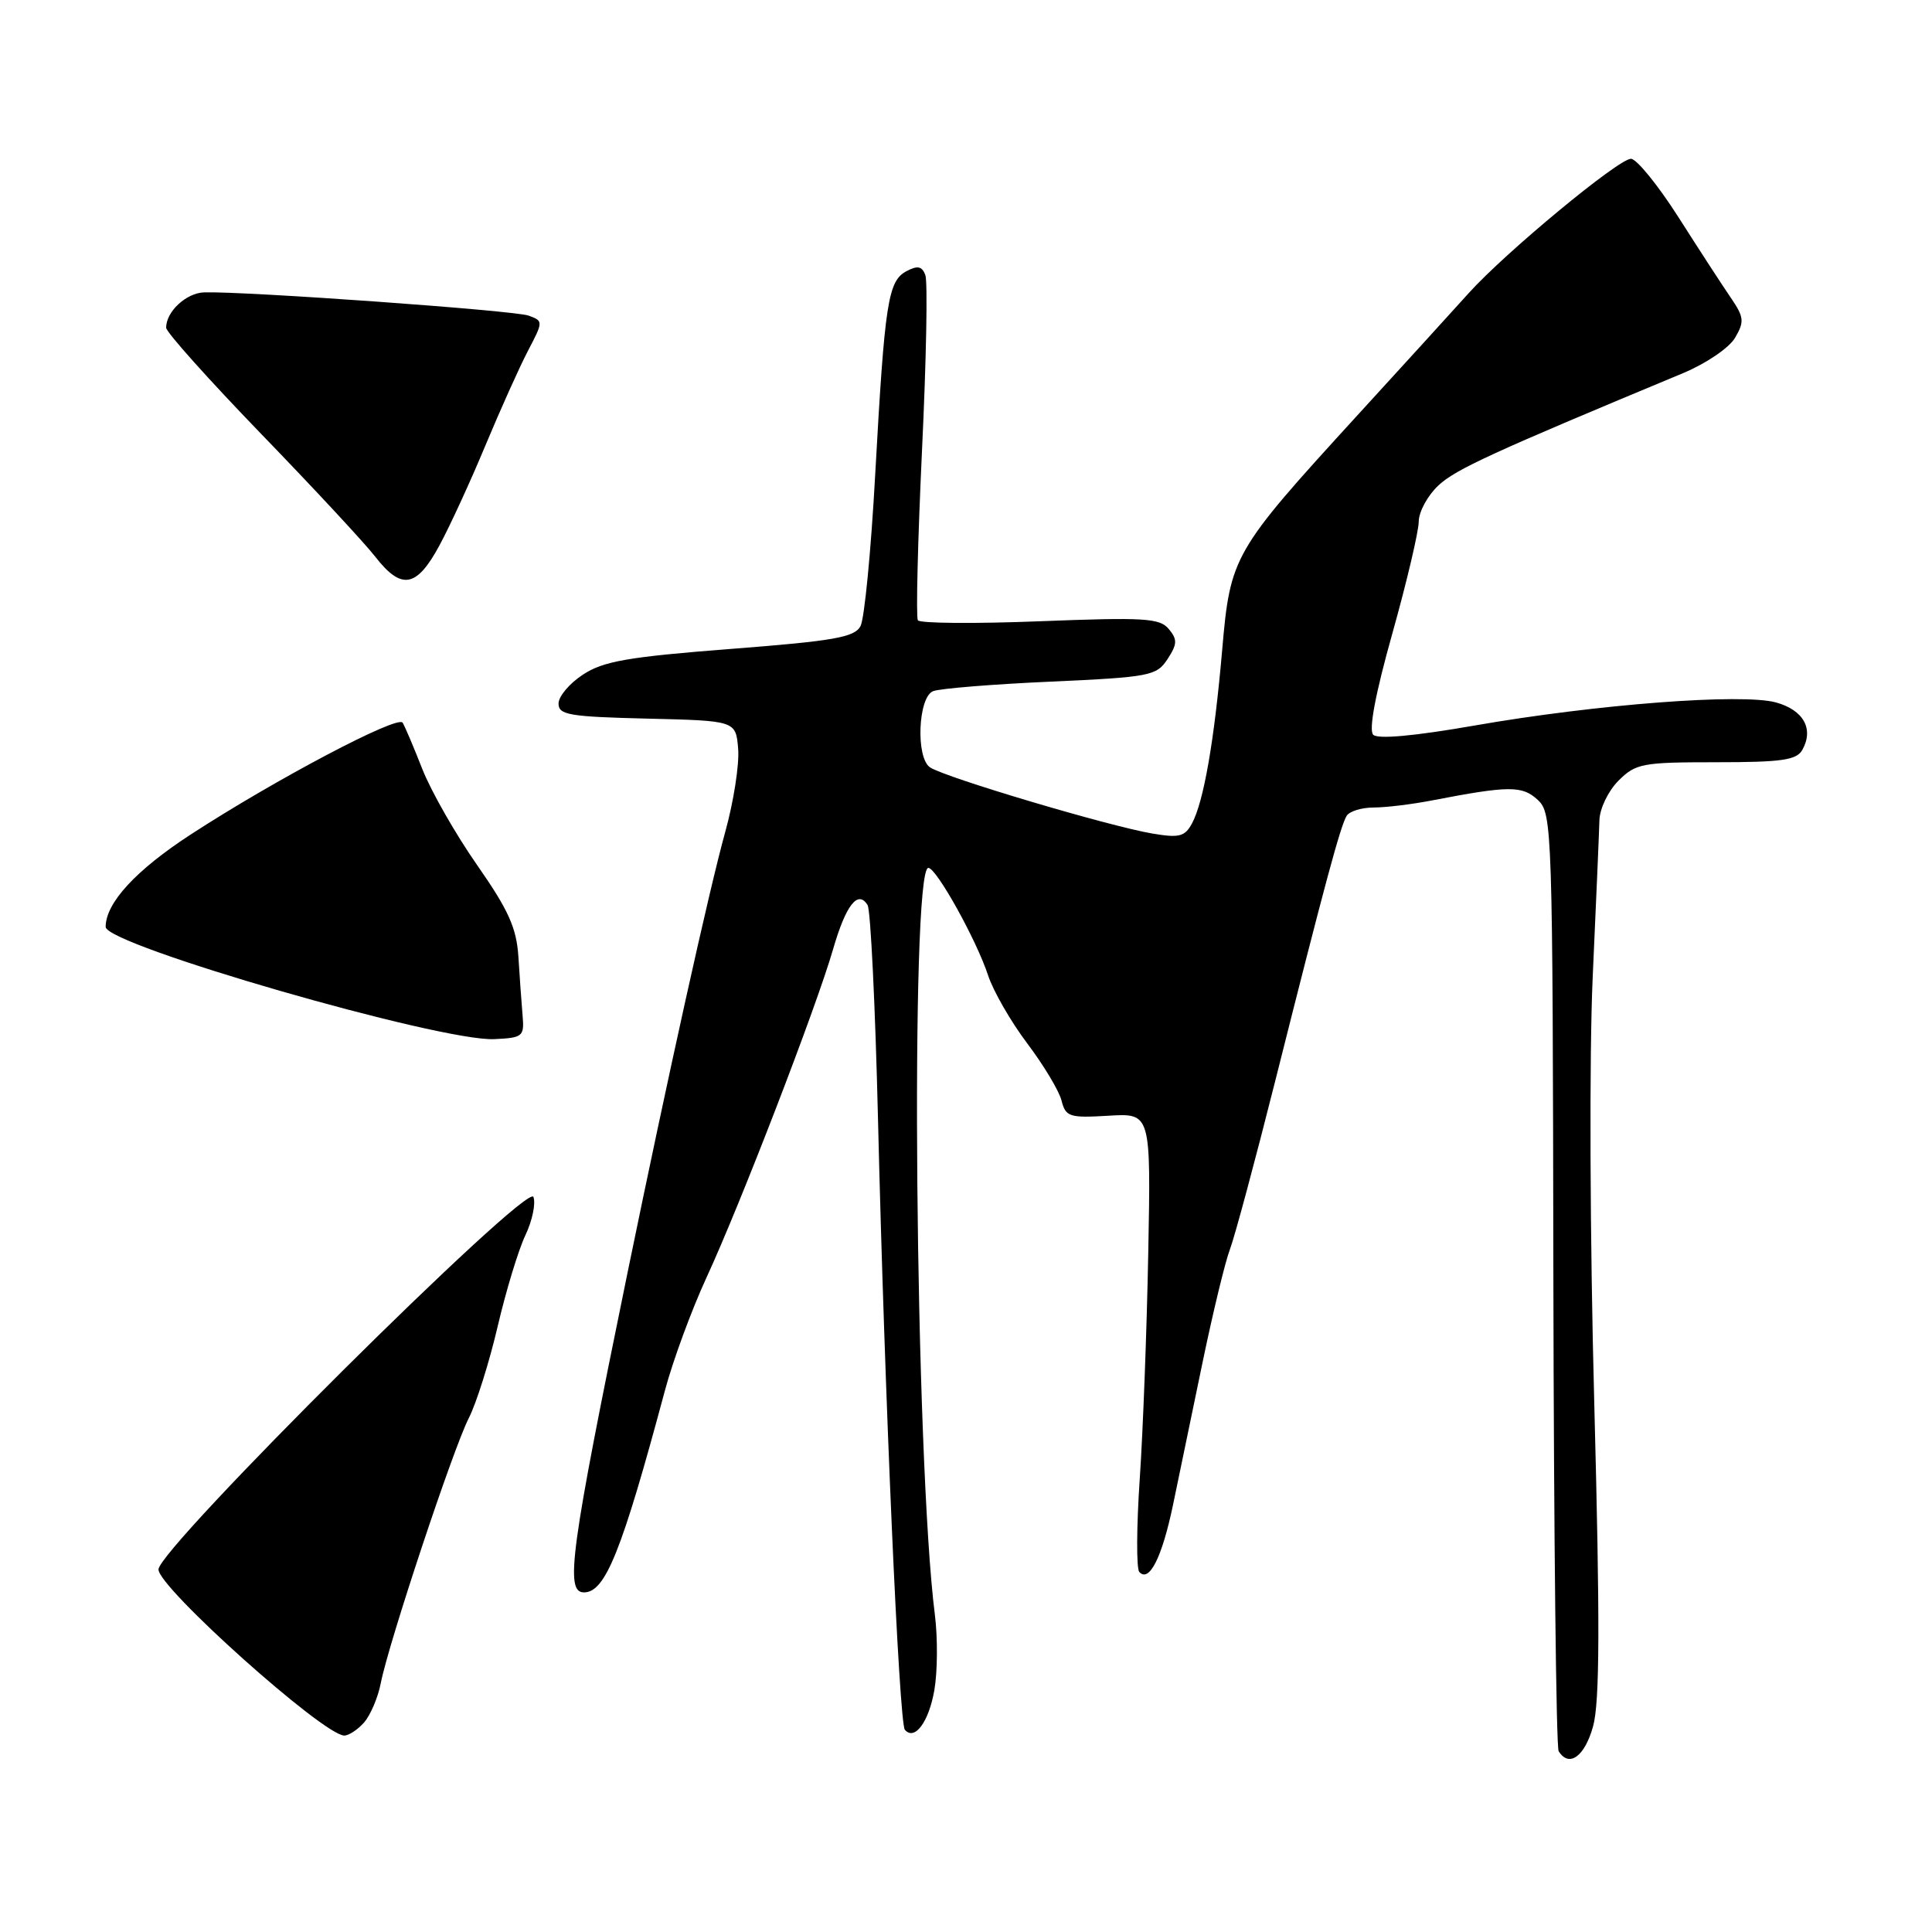 <?xml version="1.0" encoding="UTF-8" standalone="no"?>
<!DOCTYPE svg PUBLIC "-//W3C//DTD SVG 1.1//EN" "http://www.w3.org/Graphics/SVG/1.1/DTD/svg11.dtd" >
<svg xmlns="http://www.w3.org/2000/svg" xmlns:xlink="http://www.w3.org/1999/xlink" version="1.1" viewBox="0 0 256 256">
 <g >
 <path fill="currentColor"
d=" M 211.09 228.75 C 211.98 225.55 212.01 215.03 211.25 186.00 C 210.67 164.12 210.58 139.73 211.04 129.50 C 211.49 119.60 211.89 110.24 211.93 108.70 C 211.97 107.15 213.09 104.82 214.45 103.45 C 216.75 101.16 217.59 101.00 227.40 101.00 C 236.10 101.00 238.06 100.72 238.82 99.36 C 240.37 96.59 238.98 94.09 235.34 93.08 C 230.84 91.84 211.51 93.32 195.37 96.14 C 187.40 97.53 182.57 97.97 181.96 97.36 C 181.34 96.74 182.25 91.91 184.49 83.95 C 186.41 77.10 187.98 70.43 187.99 69.11 C 188.00 67.80 189.18 65.64 190.62 64.30 C 192.92 62.17 197.71 59.97 223.00 49.45 C 226.08 48.16 229.12 46.10 229.91 44.75 C 231.16 42.61 231.10 42.03 229.32 39.42 C 228.22 37.82 225.11 33.03 222.41 28.79 C 219.71 24.56 216.88 21.07 216.12 21.04 C 214.52 20.99 199.50 33.42 194.63 38.82 C 192.81 40.85 186.09 48.22 179.69 55.22 C 163.36 73.09 163.02 73.68 161.94 86.18 C 160.90 98.18 159.50 106.20 157.95 109.10 C 157.00 110.86 156.26 111.05 152.70 110.45 C 146.93 109.47 125.37 103.06 123.25 101.69 C 121.32 100.44 121.64 92.35 123.65 91.58 C 124.55 91.23 131.57 90.66 139.23 90.32 C 152.40 89.72 153.25 89.55 154.70 87.34 C 156.00 85.35 156.03 84.74 154.87 83.35 C 153.67 81.90 151.63 81.78 137.80 82.32 C 129.15 82.66 121.87 82.60 121.62 82.19 C 121.36 81.77 121.61 71.65 122.17 59.69 C 122.74 47.74 122.94 37.27 122.61 36.44 C 122.17 35.27 121.58 35.15 120.10 35.94 C 117.66 37.25 117.23 40.08 115.97 62.85 C 115.42 72.95 114.54 82.00 114.02 82.97 C 113.22 84.45 110.51 84.93 96.79 85.99 C 83.23 87.04 79.96 87.61 77.26 89.38 C 75.47 90.54 74.01 92.27 74.01 93.22 C 74.00 94.73 75.42 94.97 85.75 95.22 C 97.50 95.50 97.50 95.50 97.81 99.23 C 97.98 101.28 97.21 106.23 96.10 110.23 C 93.99 117.80 88.47 142.73 83.18 168.50 C 75.57 205.59 74.83 211.00 77.38 211.00 C 80.21 211.00 82.38 205.60 88.10 184.27 C 89.16 180.29 91.65 173.54 93.62 169.27 C 98.09 159.60 108.18 133.43 110.38 125.80 C 112.08 119.92 113.68 117.86 114.96 119.93 C 115.36 120.58 115.98 133.35 116.34 148.31 C 117.21 184.64 119.13 228.33 119.90 229.21 C 121.20 230.70 123.08 228.17 123.81 223.93 C 124.23 221.49 124.26 217.03 123.88 214.00 C 121.26 193.47 120.58 115.00 123.01 115.00 C 124.08 115.00 129.40 124.57 130.93 129.25 C 131.61 131.32 133.94 135.37 136.11 138.25 C 138.29 141.14 140.34 144.55 140.66 145.84 C 141.21 147.99 141.70 148.15 146.88 147.84 C 152.50 147.50 152.50 147.50 152.15 166.00 C 151.96 176.18 151.45 189.68 151.02 196.00 C 150.59 202.32 150.57 207.86 150.96 208.29 C 152.28 209.74 153.97 206.39 155.43 199.41 C 156.22 195.61 157.99 187.10 159.35 180.50 C 160.72 173.90 162.35 167.17 162.97 165.55 C 163.59 163.93 166.31 153.81 169.02 143.05 C 175.55 117.09 177.62 109.43 178.44 108.10 C 178.81 107.50 180.42 107.00 182.01 107.00 C 183.60 107.00 187.06 106.58 189.70 106.07 C 199.95 104.09 201.71 104.08 203.76 105.99 C 205.68 107.78 205.74 109.50 205.83 169.46 C 205.89 203.35 206.20 231.51 206.53 232.04 C 207.90 234.26 209.99 232.75 211.09 228.75 Z  M 48.23 228.25 C 49.08 227.29 50.09 224.93 50.46 223.00 C 51.51 217.67 60.04 191.97 62.11 187.92 C 63.12 185.95 64.84 180.48 65.94 175.77 C 67.04 171.06 68.69 165.63 69.61 163.69 C 70.53 161.76 71.01 159.47 70.68 158.60 C 69.90 156.59 21.00 205.19 21.00 207.96 C 21.00 210.38 42.80 229.88 45.60 229.97 C 46.20 229.98 47.38 229.21 48.23 228.25 Z  M 69.24 134.50 C 69.10 132.85 68.85 129.37 68.69 126.76 C 68.44 122.95 67.38 120.59 63.23 114.64 C 60.39 110.58 57.13 104.86 55.97 101.93 C 54.82 99.00 53.64 96.22 53.35 95.76 C 52.71 94.72 36.46 103.30 25.31 110.55 C 18.00 115.30 14.00 119.65 14.00 122.82 C 14.00 125.22 58.39 138.04 65.50 137.69 C 69.30 137.51 69.49 137.35 69.24 134.50 Z  M 58.24 72.25 C 59.65 69.64 62.39 63.67 64.33 59.00 C 66.28 54.33 68.80 48.71 69.94 46.52 C 72.00 42.58 72.00 42.54 70.04 41.82 C 68.20 41.14 32.51 38.58 27.06 38.74 C 24.67 38.81 21.98 41.32 22.02 43.44 C 22.03 44.02 27.70 50.35 34.61 57.50 C 41.53 64.65 48.32 71.96 49.71 73.75 C 53.20 78.24 55.20 77.89 58.24 72.25 Z "/>
</g>
</svg>